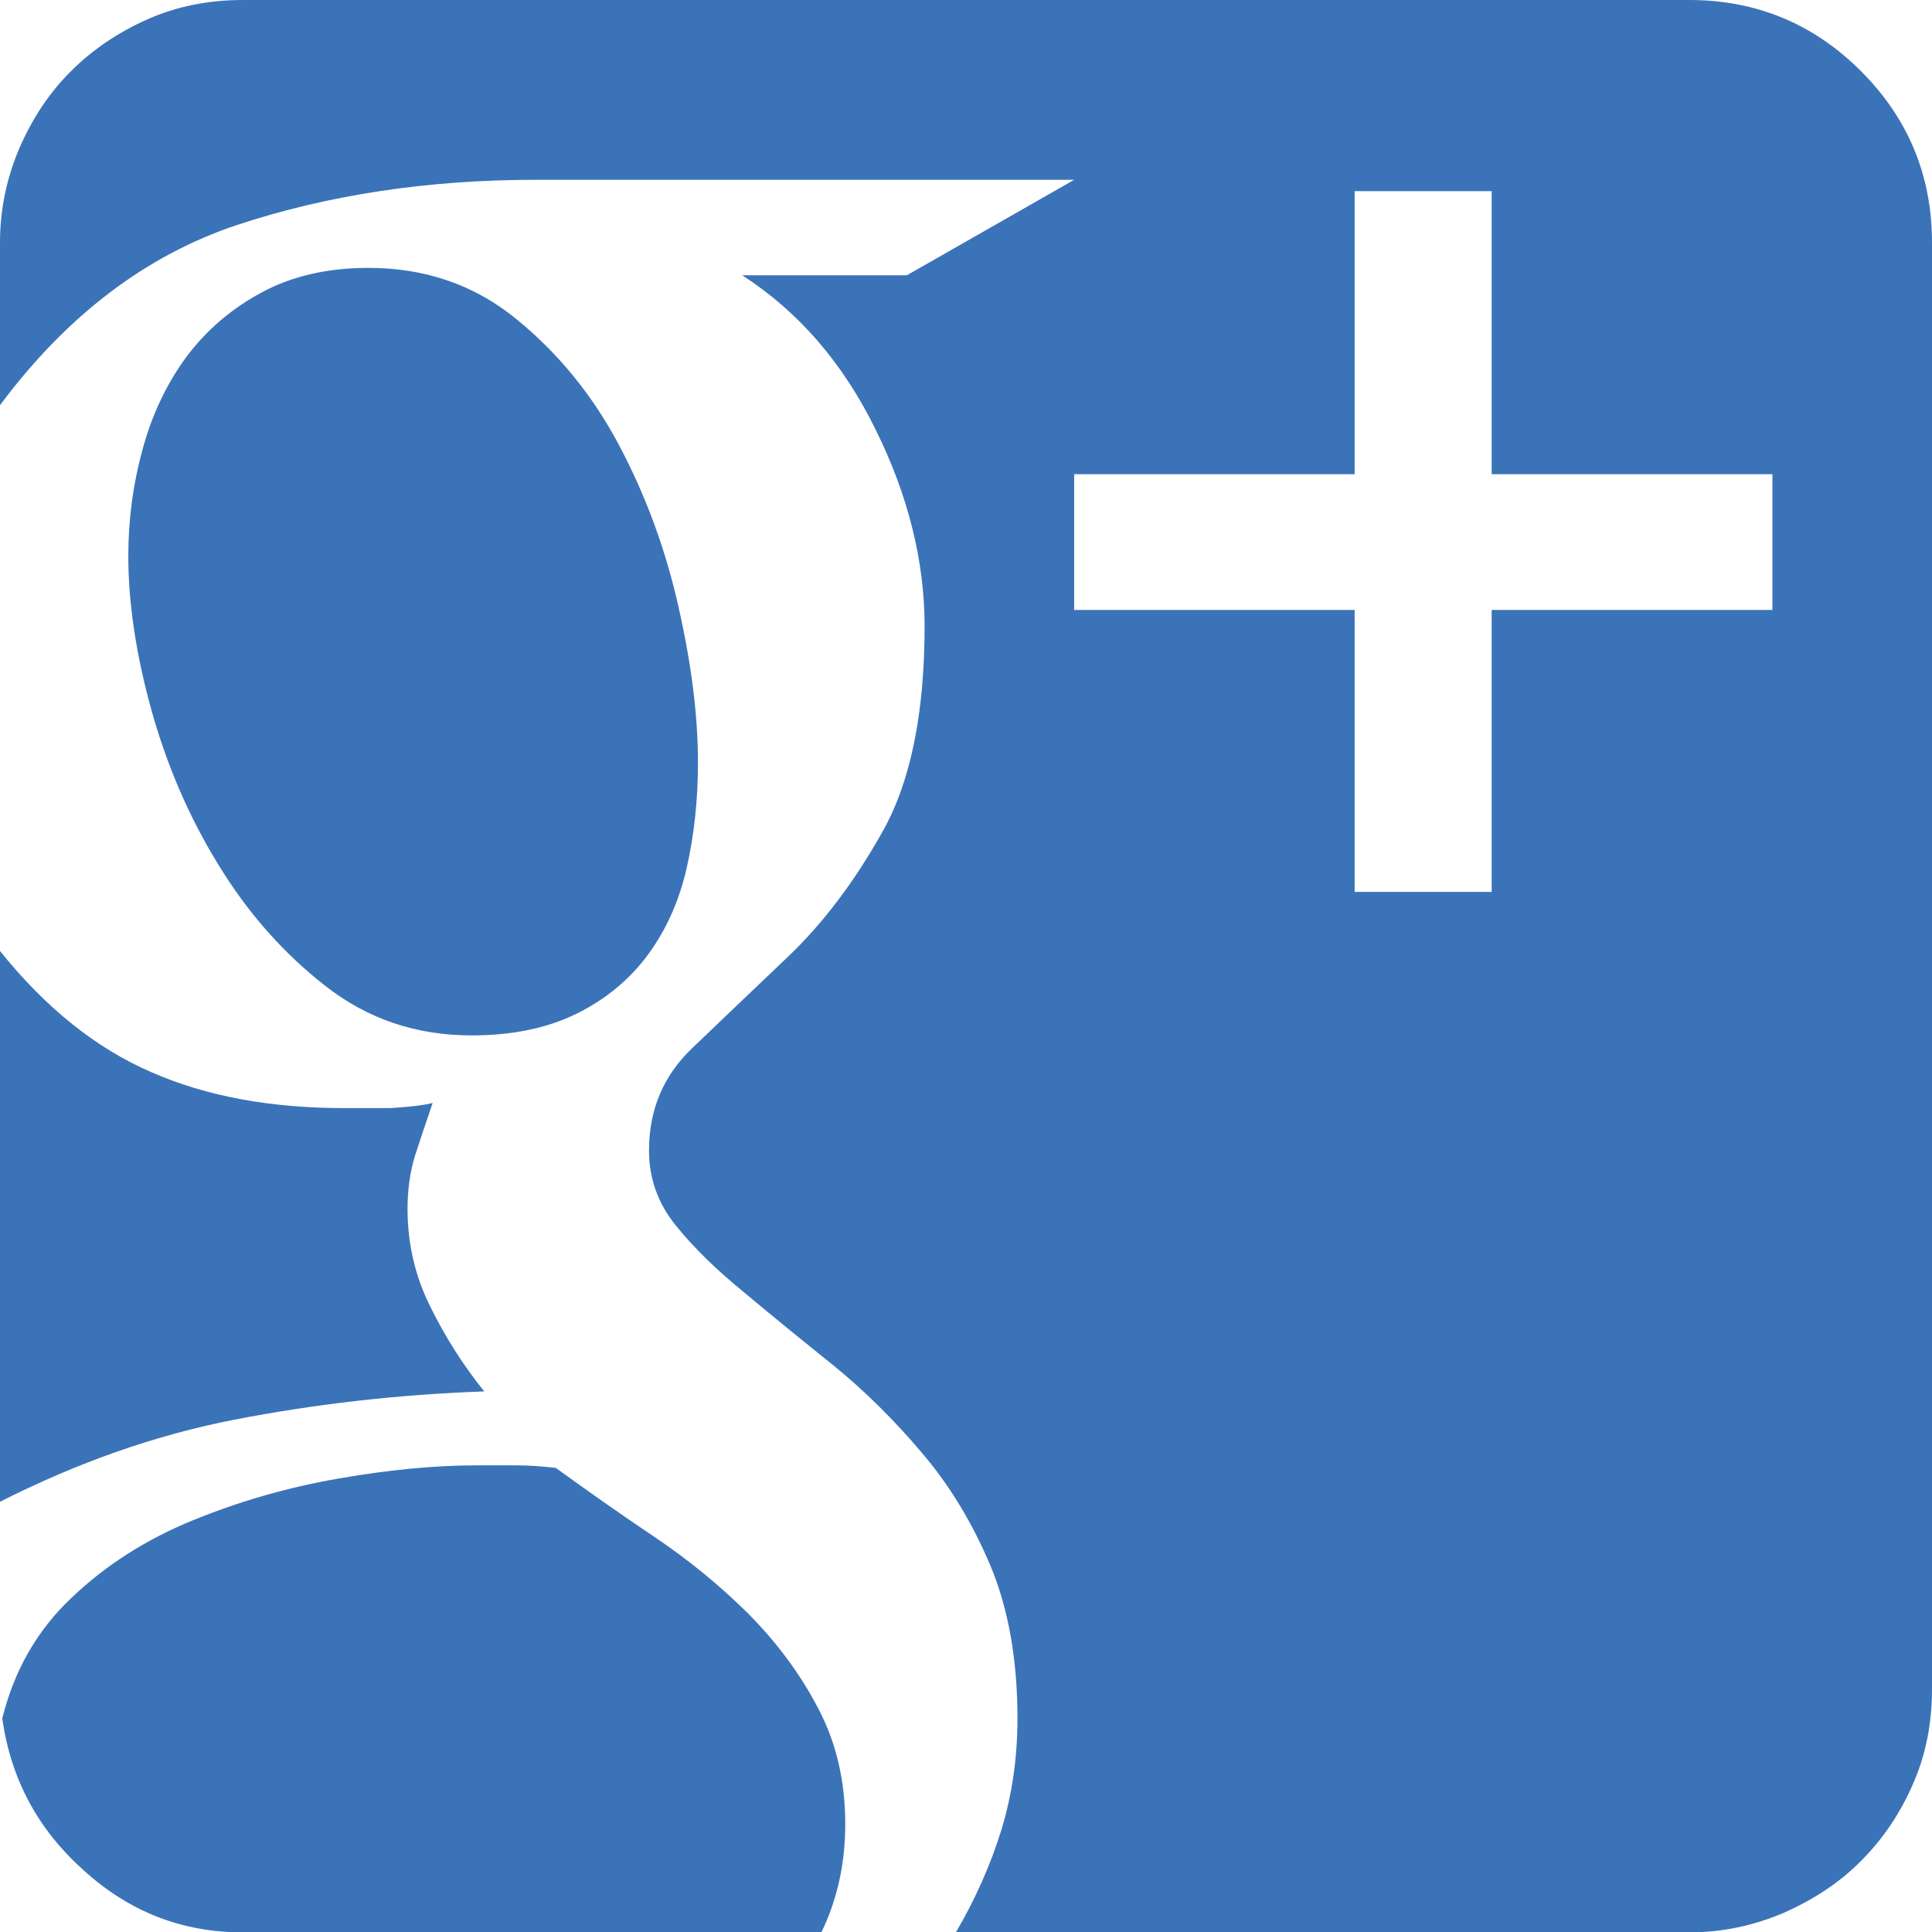<svg xmlns="http://www.w3.org/2000/svg" width="73.525" height="73.539" viewBox="0 0 73.525 73.539" enable-background="new 0 0 73.525 73.539"><path d="M64.287 0c2.559 0 4.736 .908 6.533 2.705 1.807 1.807 2.705 3.984 2.705 6.533v55.043c0 1.328-.244 2.539-.742 3.652-.488 1.113-1.143 2.07-1.963 2.891-.811 .82-1.797 1.465-2.939 1.973-1.152 .488-2.344 .742-3.594 .742h-27.91c.732-1.25 1.309-2.539 1.729-3.887 .41-1.348 .615-2.754 .615-4.258 0-2.227-.342-4.16-1.025-5.801-.684-1.621-1.553-3.066-2.607-4.297-1.055-1.25-2.178-2.363-3.379-3.34-1.191-.957-2.324-1.875-3.369-2.754-1.055-.859-1.924-1.699-2.617-2.559-.684-.84-1.025-1.797-1.025-2.852 0-1.562 .547-2.852 1.631-3.891 1.084-1.035 2.295-2.197 3.633-3.467 1.348-1.279 2.549-2.871 3.613-4.766 1.074-1.895 1.611-4.512 1.611-7.832 0-2.48-.625-4.99-1.875-7.51-1.24-2.52-2.93-4.473-5.068-5.85h6.27l6.367-3.633h-20.49c-4.121 0-7.91 .576-11.367 1.719-3.467 1.156-6.475 3.441-9.024 6.859v-6.182c0-1.24 .244-2.441 .732-3.584 .498-1.152 1.153-2.138 1.973-2.949 .811-.81 1.777-1.465 2.891-1.963s2.334-.742 3.642-.742h55.049zm-64.287 36.191c1.748 2.178 3.672 3.711 5.762 4.613 2.09 .918 4.541 1.367 7.354 1.367h1.719s1.123-.059 1.631-.195c-.254 .742-.479 1.406-.674 2.012-.186 .605-.283 1.289-.283 2.012 0 1.309 .283 2.559 .859 3.711 .576 1.172 1.26 2.246 2.061 3.242-3.32 .117-6.484 .488-9.502 1.074s-5.997 1.641-8.927 3.125v-20.961zm21.152 19.672c1.182 .859 2.432 1.738 3.74 2.617s2.5 1.855 3.584 2.93c1.084 1.094 1.973 2.285 2.656 3.594 .693 1.309 1.035 2.773 1.035 4.414 0 1.504-.303 2.871-.908 4.121h-22.021c-2.305 0-4.316-.781-6.055-2.363-1.748-1.562-2.773-3.477-3.096-5.781 .449-1.816 1.328-3.359 2.637-4.59 1.309-1.25 2.852-2.227 4.619-2.949s3.604-1.25 5.508-1.582c1.895-.332 3.662-.508 5.283-.508h1.514c.489 0 .997 .039 1.504 .097zm5.41-26.849c0 1.436-.146 2.773-.43 4.023-.283 1.24-.771 2.334-1.455 3.271-.693 .947-1.592 1.699-2.705 2.256-1.123 .557-2.461 .84-4.023 .84-2.109 0-3.955-.625-5.557-1.875-1.592-1.24-2.949-2.773-4.062-4.59-1.123-1.816-1.973-3.789-2.568-5.918-.586-2.119-.879-4.072-.879-5.859 0-1.367 .176-2.734 .547-4.072 .361-1.338 .928-2.51 1.67-3.516 .752-1.006 1.709-1.826 2.852-2.441 1.152-.625 2.51-.938 4.072-.938 2.168 0 4.053 .654 5.645 1.963 1.602 1.309 2.9 2.91 3.906 4.814s1.758 3.945 2.246 6.123c.497 2.188 .741 4.161 .741 5.919zm40.889-10.967h-10.683v-10.772h-5.215v10.771h-10.674v5.166h10.674v10.732h5.215v-10.731h10.684v-5.166z" fill="#3b73b9"/></svg>